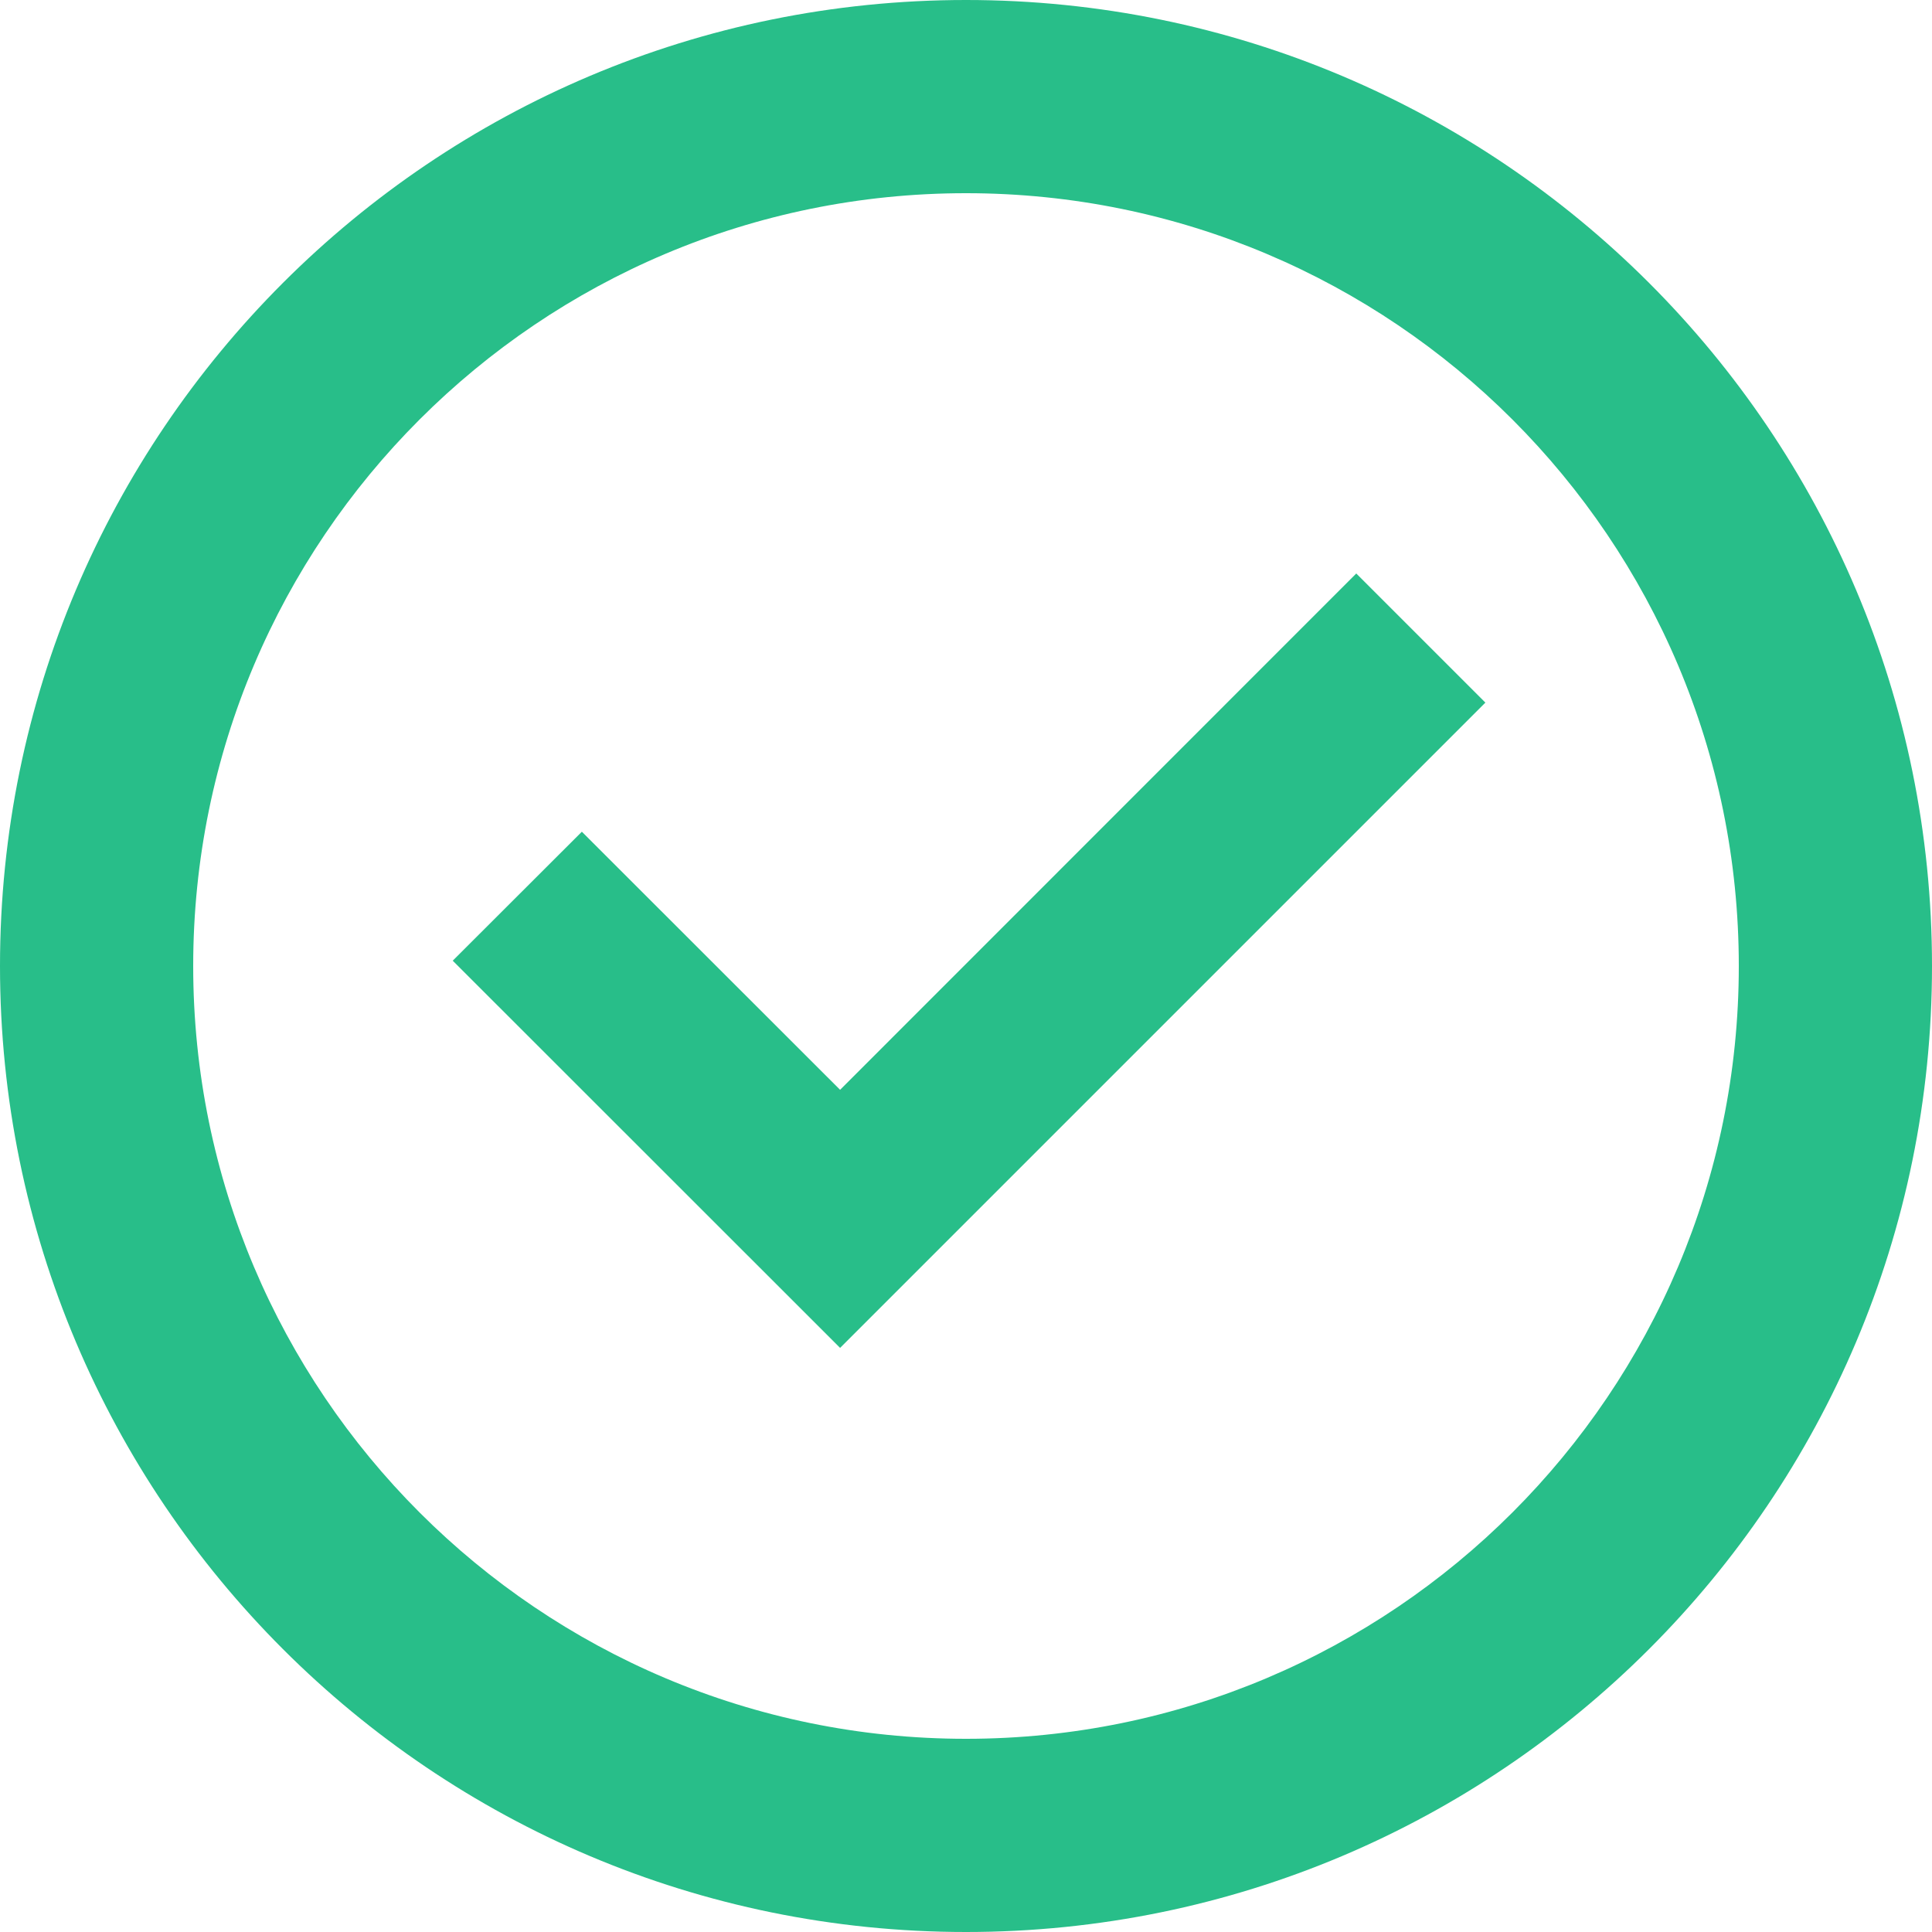 <?xml version="1.0" encoding="UTF-8"?>
<svg width="12px" height="12px" viewBox="0 0 12 12" version="1.1" xmlns="http://www.w3.org/2000/svg" xmlns:xlink="http://www.w3.org/1999/xlink">
    <title>61C7293A-A59A-4379-BEAE-A5843C65DA3C</title>
    <g id="Page-1" stroke="none" stroke-width="1" fill="none" fill-rule="evenodd">
        <g id="transactions-review" transform="translate(-141, -118)" fill="#28BE89" fill-rule="nonzero">
            <g id="cart" transform="translate(36, 103)">
                <g id="buttons/text/positive-with-right-icon" transform="translate(16, 10)">
                    <g id="icons/check" transform="translate(89, 5)">
                        <path d="M6,12 C2.686,12 0,9.314 0,6 C0,2.686 2.686,0 6,0 C9.314,0 12,2.686 12,6 C12,9.314 9.314,12 6,12 Z M6,10.8 C8.651,10.8 10.8,8.651 10.8,6 C10.8,3.349 8.651,1.2 6,1.2 C3.349,1.2 1.2,3.349 1.2,6 C1.2,8.651 3.349,10.8 6,10.8 Z M5.218,8.372 L2.812,5.967 L3.614,5.166 L5.218,6.769 L8.424,3.562 L9.226,4.364 L5.218,8.372 Z" id="Shape"></path>
                    </g>
                </g>
            </g>
        </g>
    </g>
</svg>